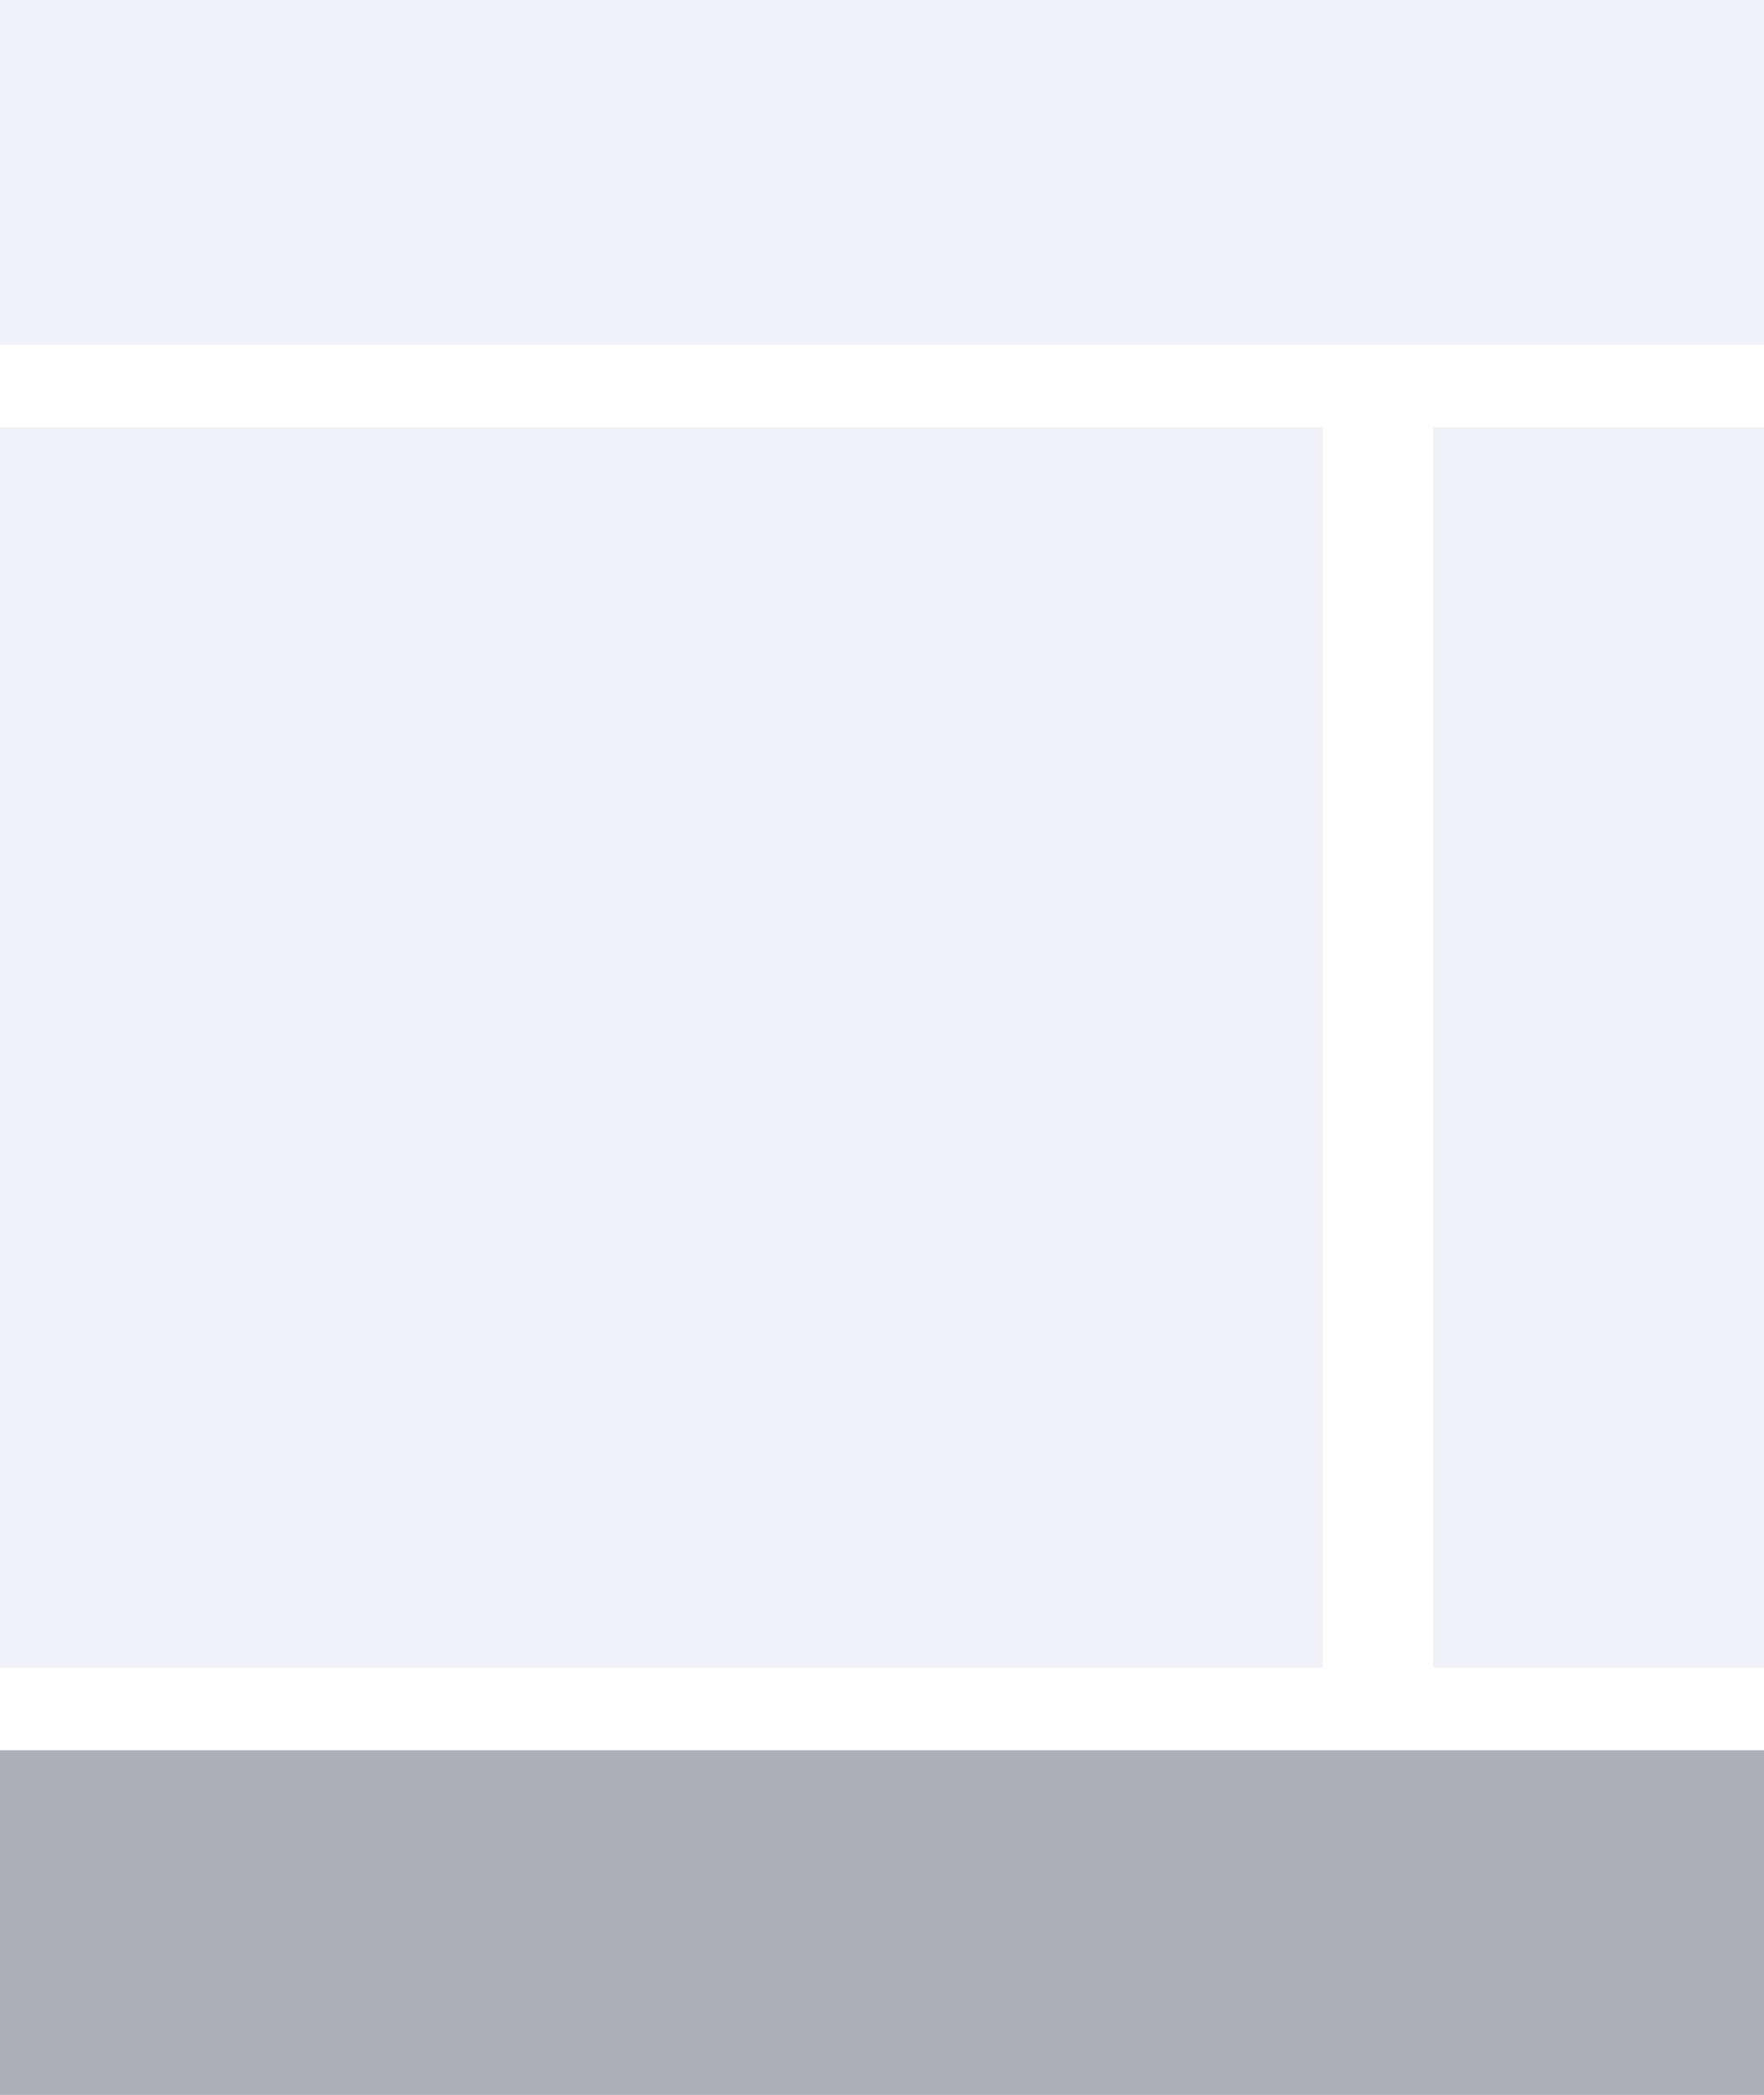 <svg width="128" height="152" viewBox="0 0 128 152" fill="none" xmlns="http://www.w3.org/2000/svg">
<rect x="0" y="0" width="128" height="152" fill="#333333" stroke="none"/>
<g clip-path="url(#clip0_875_68)">
<path d="M139 -12H-11V162H139V-12Z" fill="white"/>
<path d="M96 31H-1V121H96V31Z" fill="#F0F1F6"/>
<path d="M128 31H104V121H128V31Z" fill="#F0F1F6"/>
<path d="M128 0H-1V25H128V0Z" fill="#F0F1F6"/>
<path d="M128 127H-1V152H128V127Z" fill="#ADAFB7"/>
</g>
<defs>
<clipPath id="clip0_875_68">
<rect width="128" height="152" fill="white"/>
</clipPath>
</defs>
</svg>
